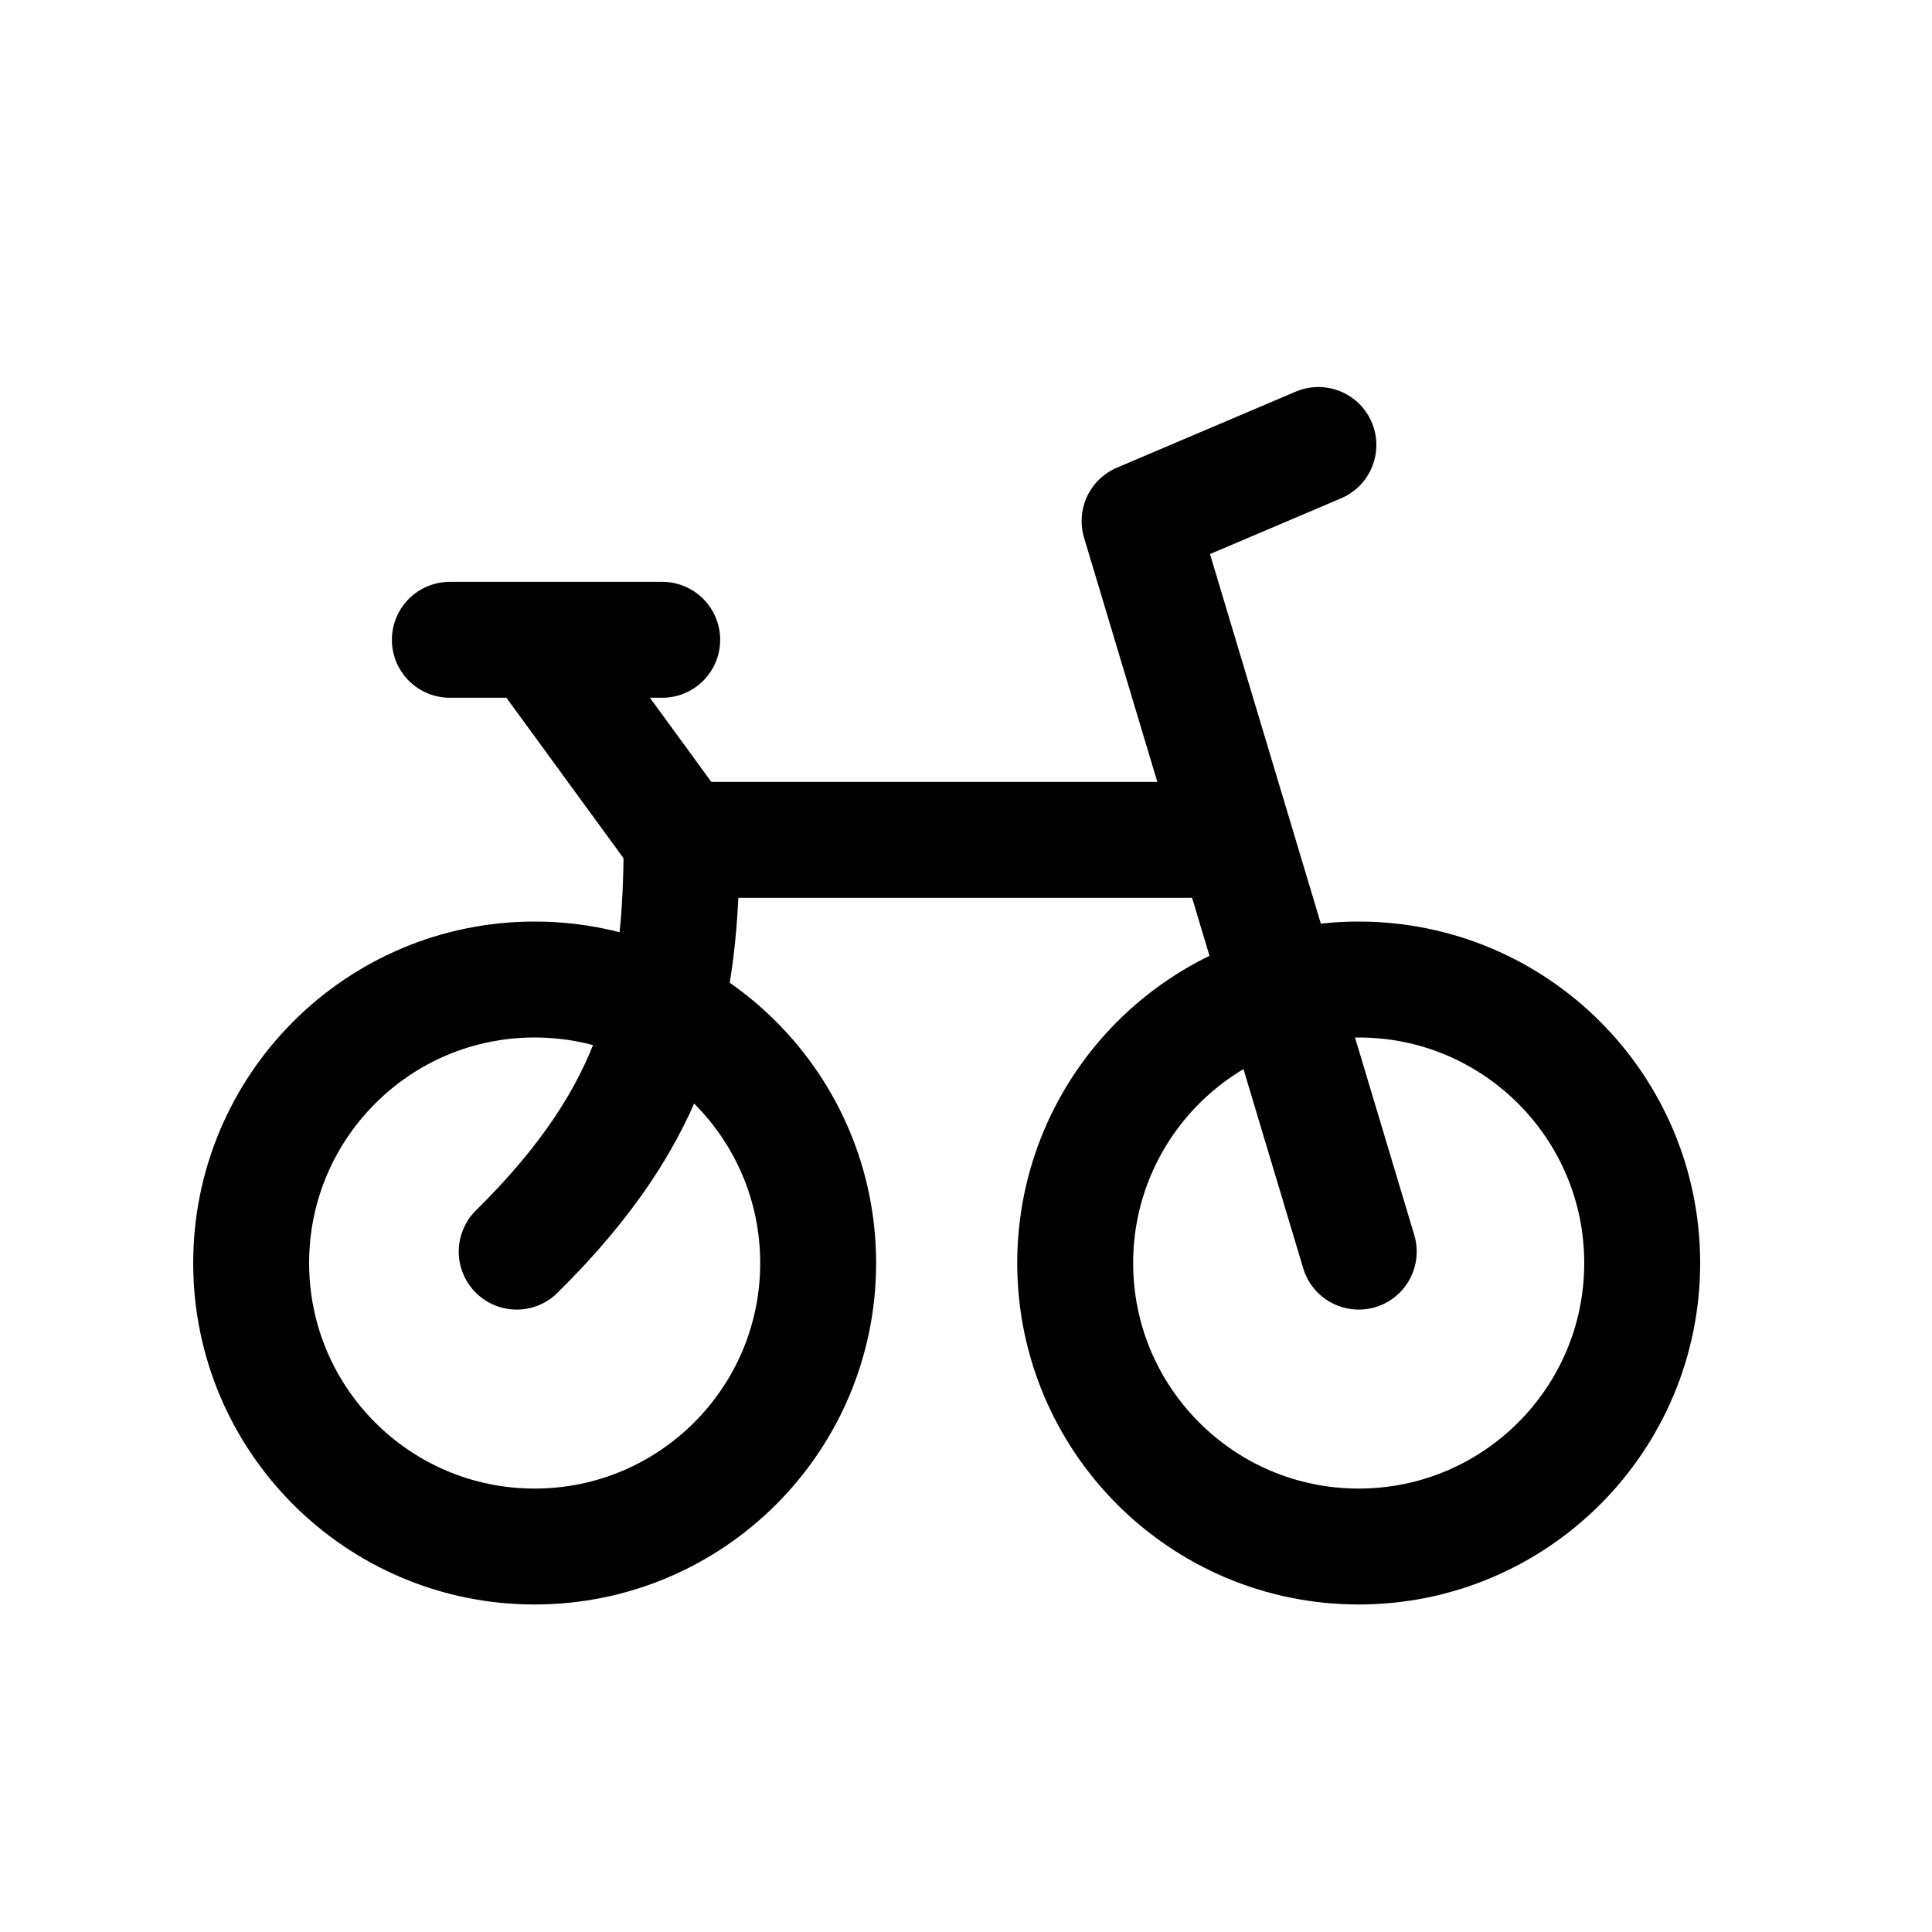 <svg width="25" height="25" viewBox="0 0 25 25" fill="none" xmlns="http://www.w3.org/2000/svg">
<path d="M3.25 16.344C3.25 18.37 4.892 20.012 6.918 20.012C8.944 20.012 10.587 18.37 10.587 16.344C10.587 14.318 8.944 12.675 6.918 12.675C4.892 12.675 3.25 14.318 3.25 16.344Z" stroke="black" stroke-width="1.5" stroke-miterlimit="10" stroke-linecap="round" stroke-linejoin="round"/>
<path d="M13.913 16.344C13.913 18.37 15.556 20.012 17.581 20.012C19.607 20.012 21.25 18.37 21.25 16.344C21.25 14.318 19.607 12.675 17.581 12.675C15.556 12.675 13.913 14.318 13.913 16.344Z" stroke="black" stroke-width="1.5" stroke-miterlimit="10" stroke-linecap="round" stroke-linejoin="round"/>
<path d="M15.939 10.868H8.82C8.82 12.889 8.528 14.376 6.686 16.196" stroke="black" stroke-width="1.5" stroke-miterlimit="10" stroke-linecap="round" stroke-linejoin="round"/>
<path d="M17.582 16.196L14.746 6.742L17.06 5.758" stroke="black" stroke-width="1.5" stroke-miterlimit="10" stroke-linecap="round" stroke-linejoin="round"/>
<path d="M8.569 8.279H5.821" stroke="black" stroke-width="1.5" stroke-miterlimit="10" stroke-linecap="round" stroke-linejoin="round"/>
<path d="M8.824 10.868L6.934 8.279" stroke="black" stroke-width="1.5" stroke-miterlimit="10" stroke-linecap="round" stroke-linejoin="round"/>
</svg>